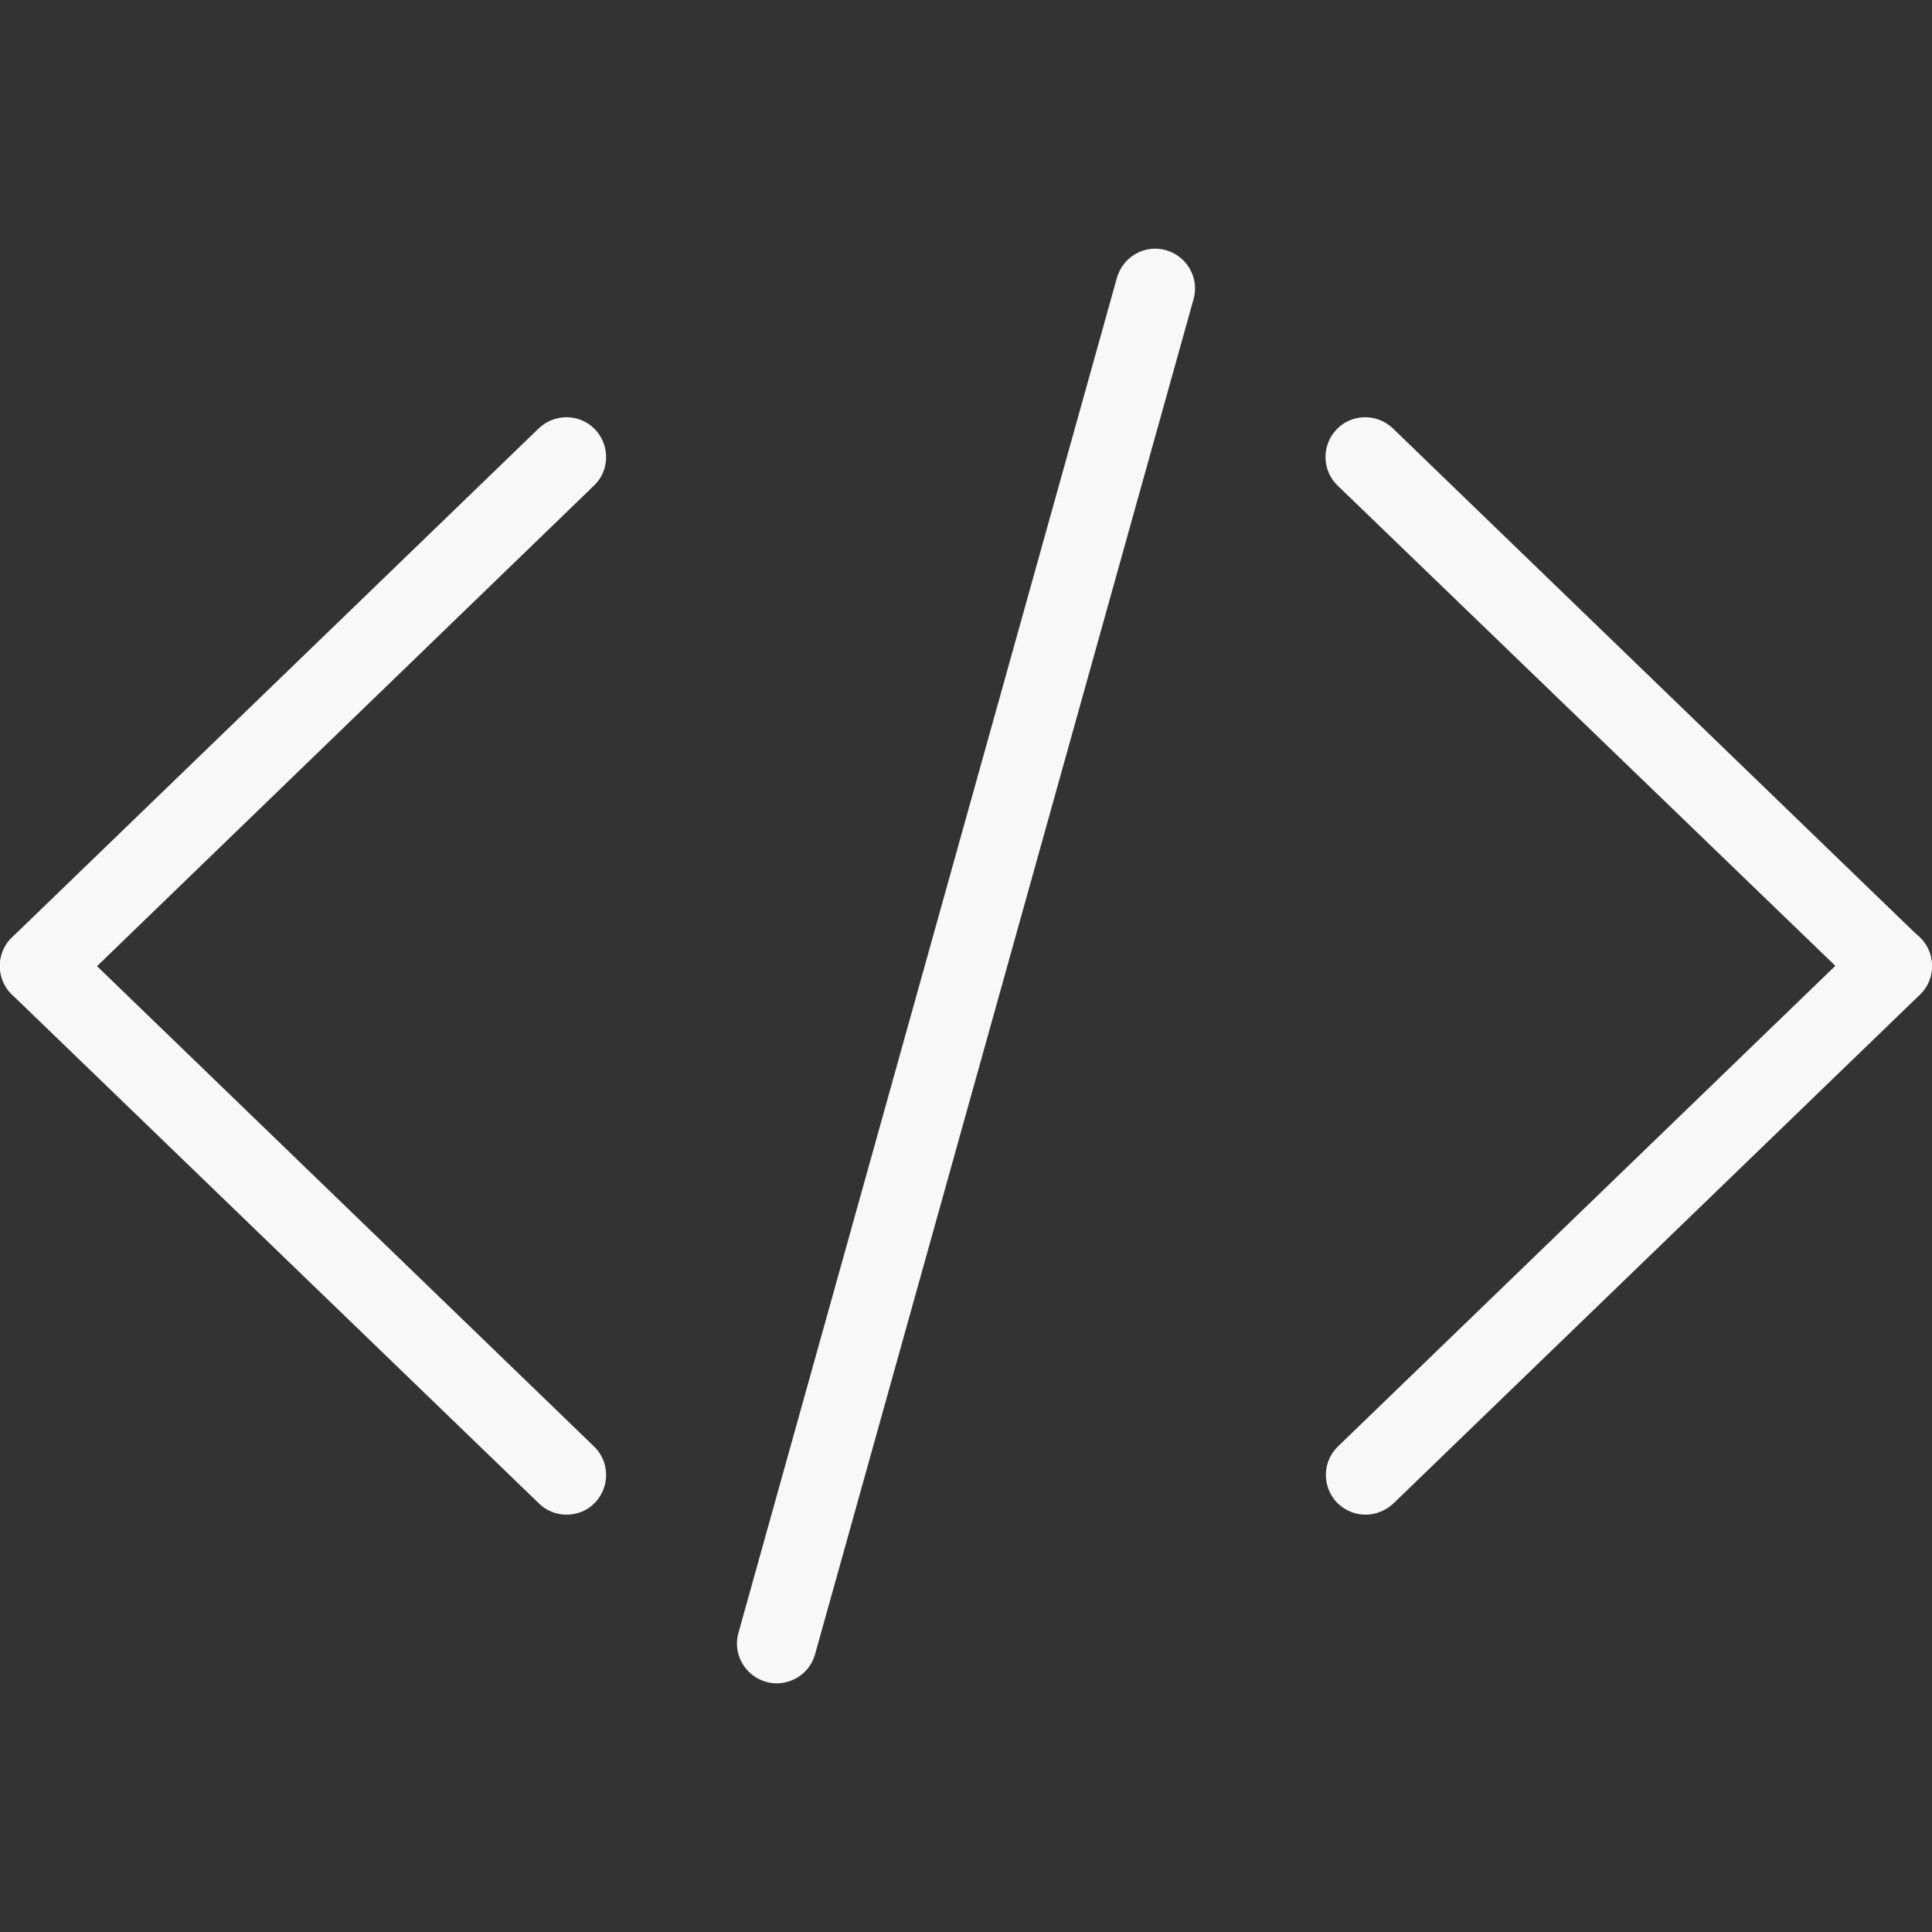 <?xml version="1.0" ?>
<!DOCTYPE svg  PUBLIC '-//W3C//DTD SVG 1.1//EN'  'http://www.w3.org/Graphics/SVG/1.1/DTD/svg11.dtd'>
<svg enable-background="new 0 0 512 512" id="Layer_1" version="1.1" viewBox="0 0 512 512" xml:space="preserve" xmlns="http://www.w3.org/2000/svg" xmlns:xlink="http://www.w3.org/1999/xlink">
  <rect x="0" y="0" width="512" height="512" fill="#333333" stroke="none"/>
  <g>
    <g>
      <path d="M361.9,401.4c-2.8,0-5.5-1.1-7.6-3.2c-4-4.2-3.9-10.9,0.3-14.9l139.6-134.9c4.2-4,10.9-3.9,14.9,0.3    c4,4.2,3.9,10.9-0.3,14.9L369.2,398.5C367.1,400.4,364.5,401.4,361.9,401.4z" fill="#f8f8f8"/>
      <path d="M501.5,266.5c-2.6,0-5.3-1-7.3-3L354.5,128.7c-4.2-4-4.3-10.7-0.3-14.9c4-4.2,10.7-4.3,14.9-0.3    l139.6,134.9c4.2,4,4.3,10.7,0.3,14.9C507,265.5,504.2,266.5,501.5,266.5z" fill="#f8f8f8"/>
    </g>
    <g>
      <path d="M150.1,401.4c-2.6,0-5.3-1-7.3-3L3.2,263.6c-4.2-4-4.3-10.7-0.3-14.9c4-4.2,10.7-4.3,14.9-0.3l139.6,134.9    c4.2,4,4.3,10.7,0.3,14.9C155.6,400.4,152.9,401.4,150.1,401.4z" fill="#f8f8f8"/>
      <path d="M10.5,266.5c-2.8,0-5.5-1.1-7.6-3.2c-4-4.2-3.9-10.9,0.3-14.9l139.6-134.9c4.2-4,10.9-3.9,14.9,0.3    c4,4.2,3.9,10.9-0.3,14.9L17.9,263.6C15.8,265.6,13.2,266.5,10.5,266.5z" fill="#f8f8f8"/>
    </g>
    <path d="M205.8,446.1c-0.9,0-1.9-0.1-2.8-0.4c-5.6-1.6-8.9-7.4-7.3-13L296,73.6c1.6-5.6,7.4-8.9,13-7.3   c5.6,1.6,8.9,7.4,7.3,13L216,438.4C214.7,443.1,210.4,446.1,205.8,446.1z" fill="#f8f8f8"/>
  </g>
</svg>

